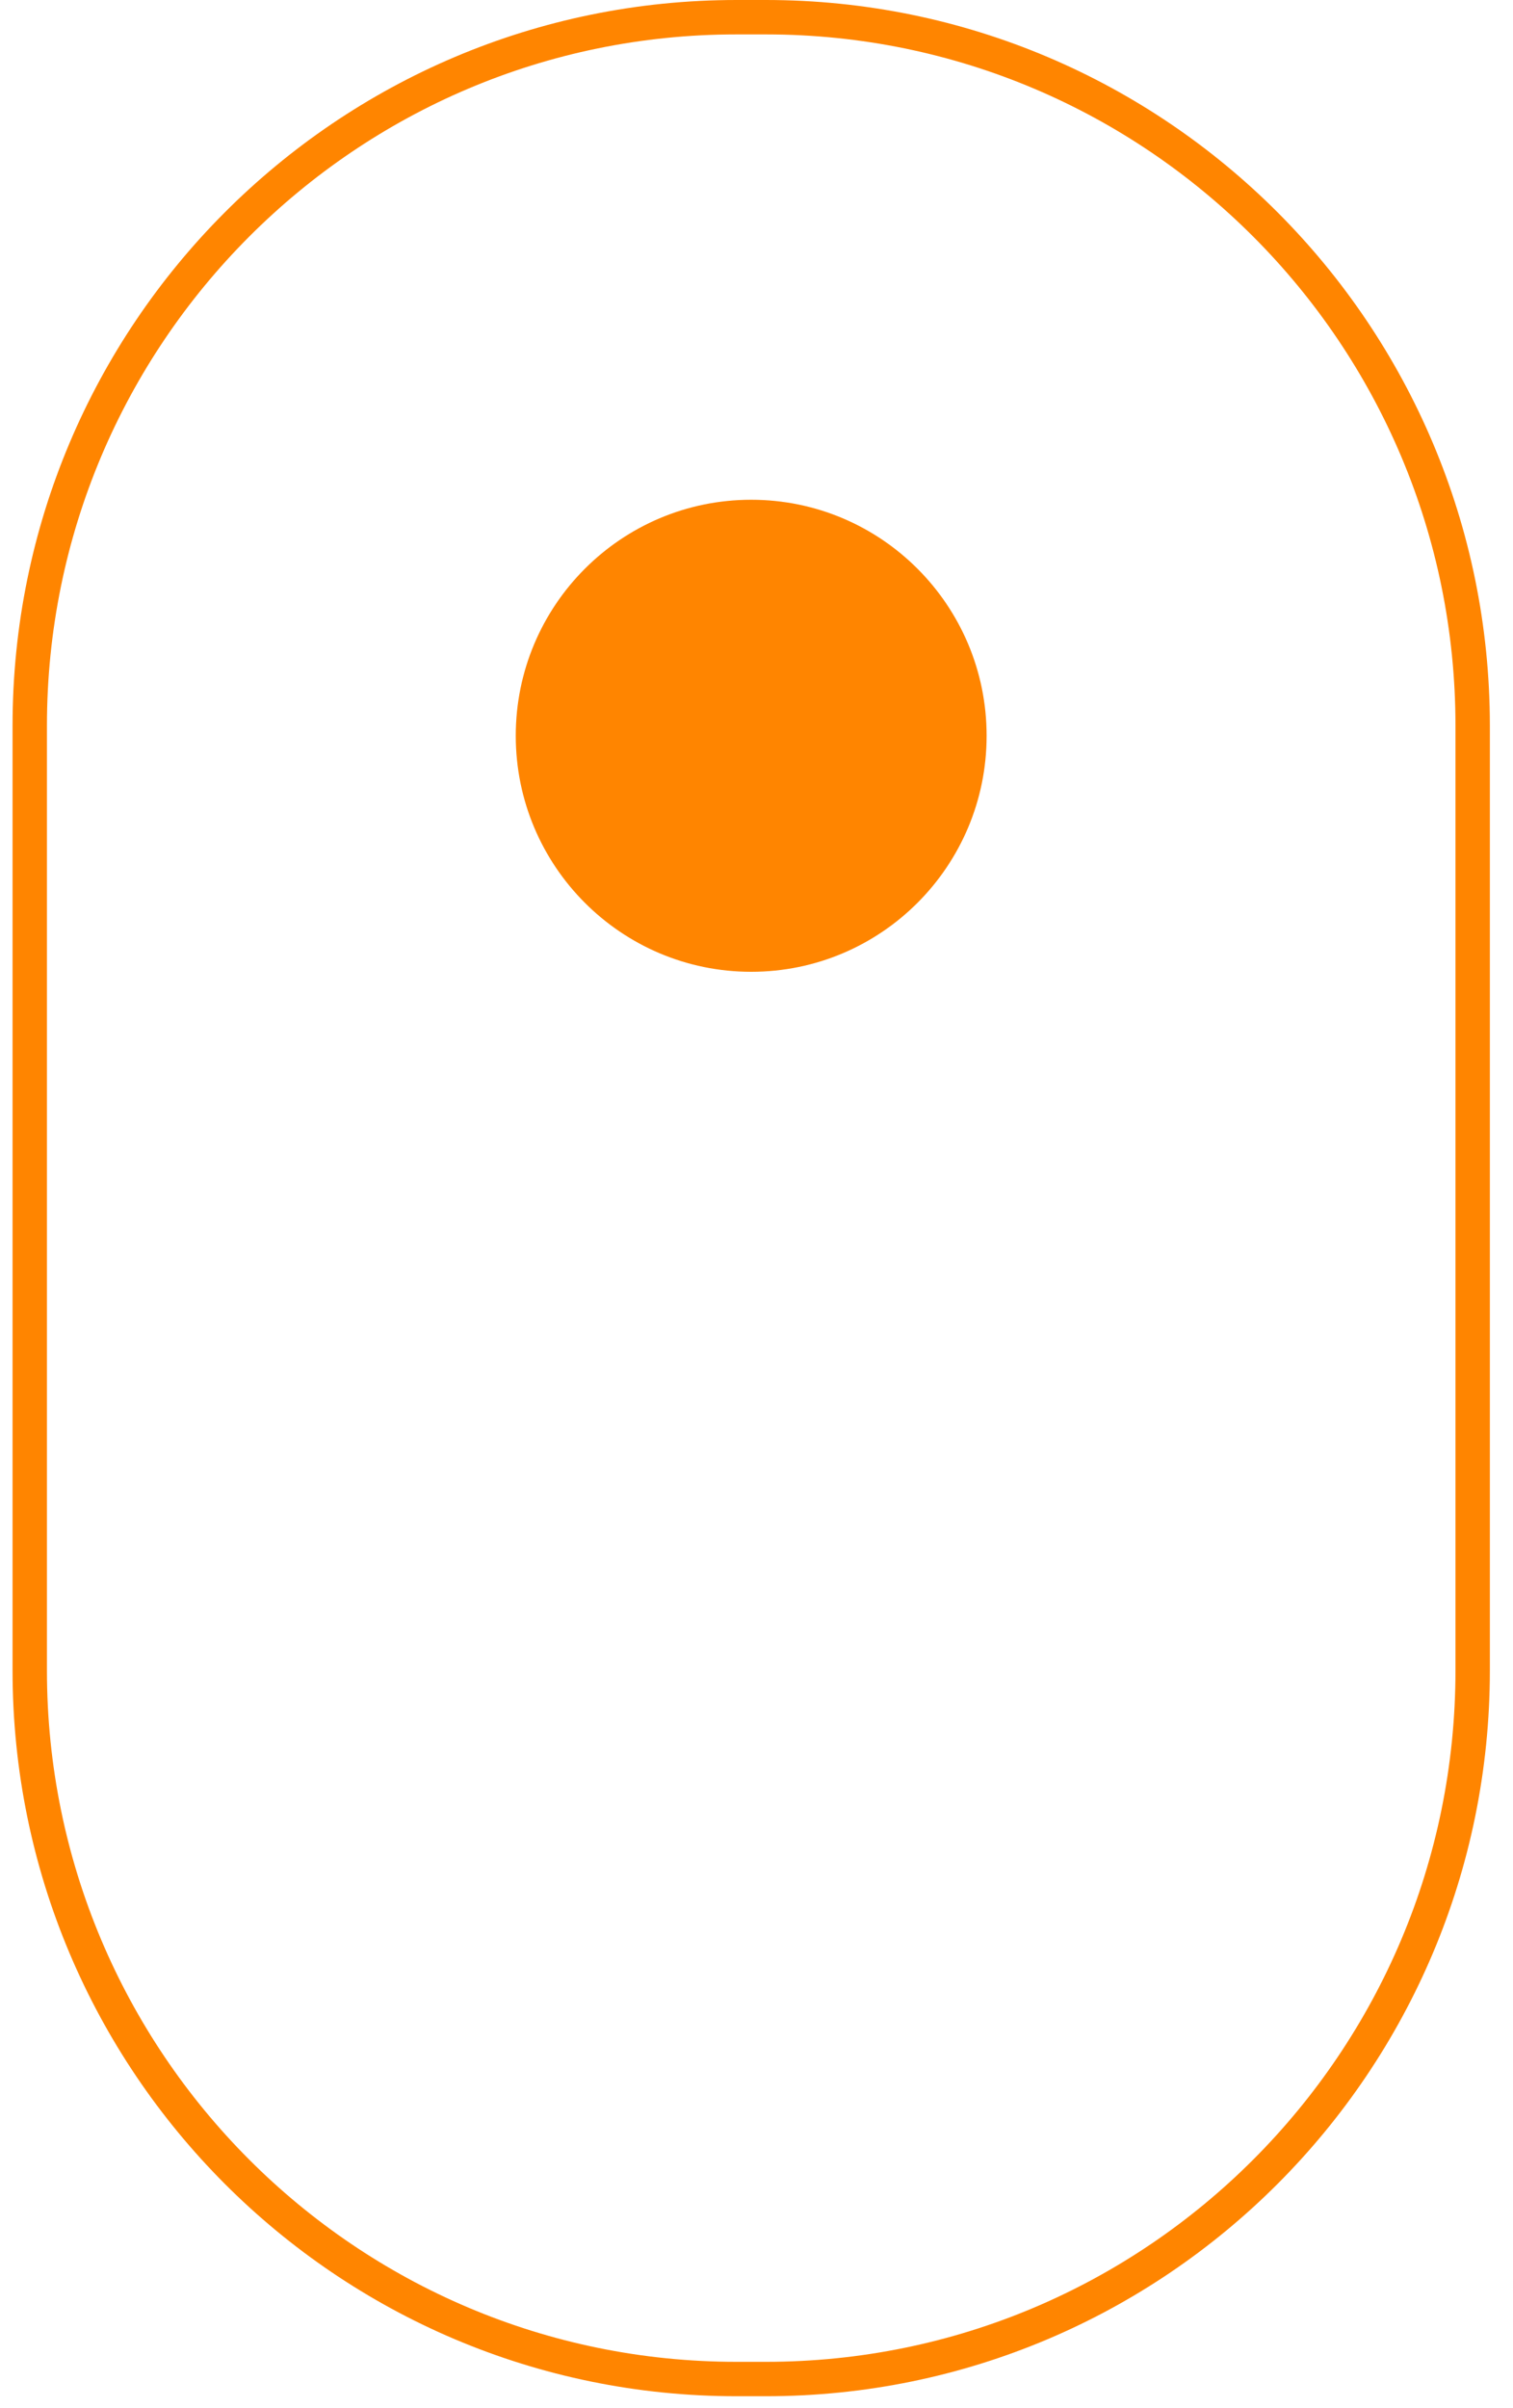 <svg width="44" height="70" viewBox="0 0 44 70" fill="none" xmlns="http://www.w3.org/2000/svg">
<path d="M21.419 0.5H22.273C33.624 0.5 42.827 9.72 42.827 21.096V48.557C42.827 59.933 33.624 69.153 22.273 69.153H21.419C10.069 69.153 0.865 59.933 0.865 48.557V21.096C0.865 9.72 10.069 0.5 21.419 0.5Z" stroke="#FF8500"/>
<path d="M21.846 28.248C25.627 28.248 28.692 25.176 28.692 21.387C28.692 17.599 25.627 14.527 21.846 14.527C18.064 14.527 14.999 17.599 14.999 21.387C14.999 25.176 18.064 28.248 21.846 28.248Z" fill="#FF8500"/>
</svg>
